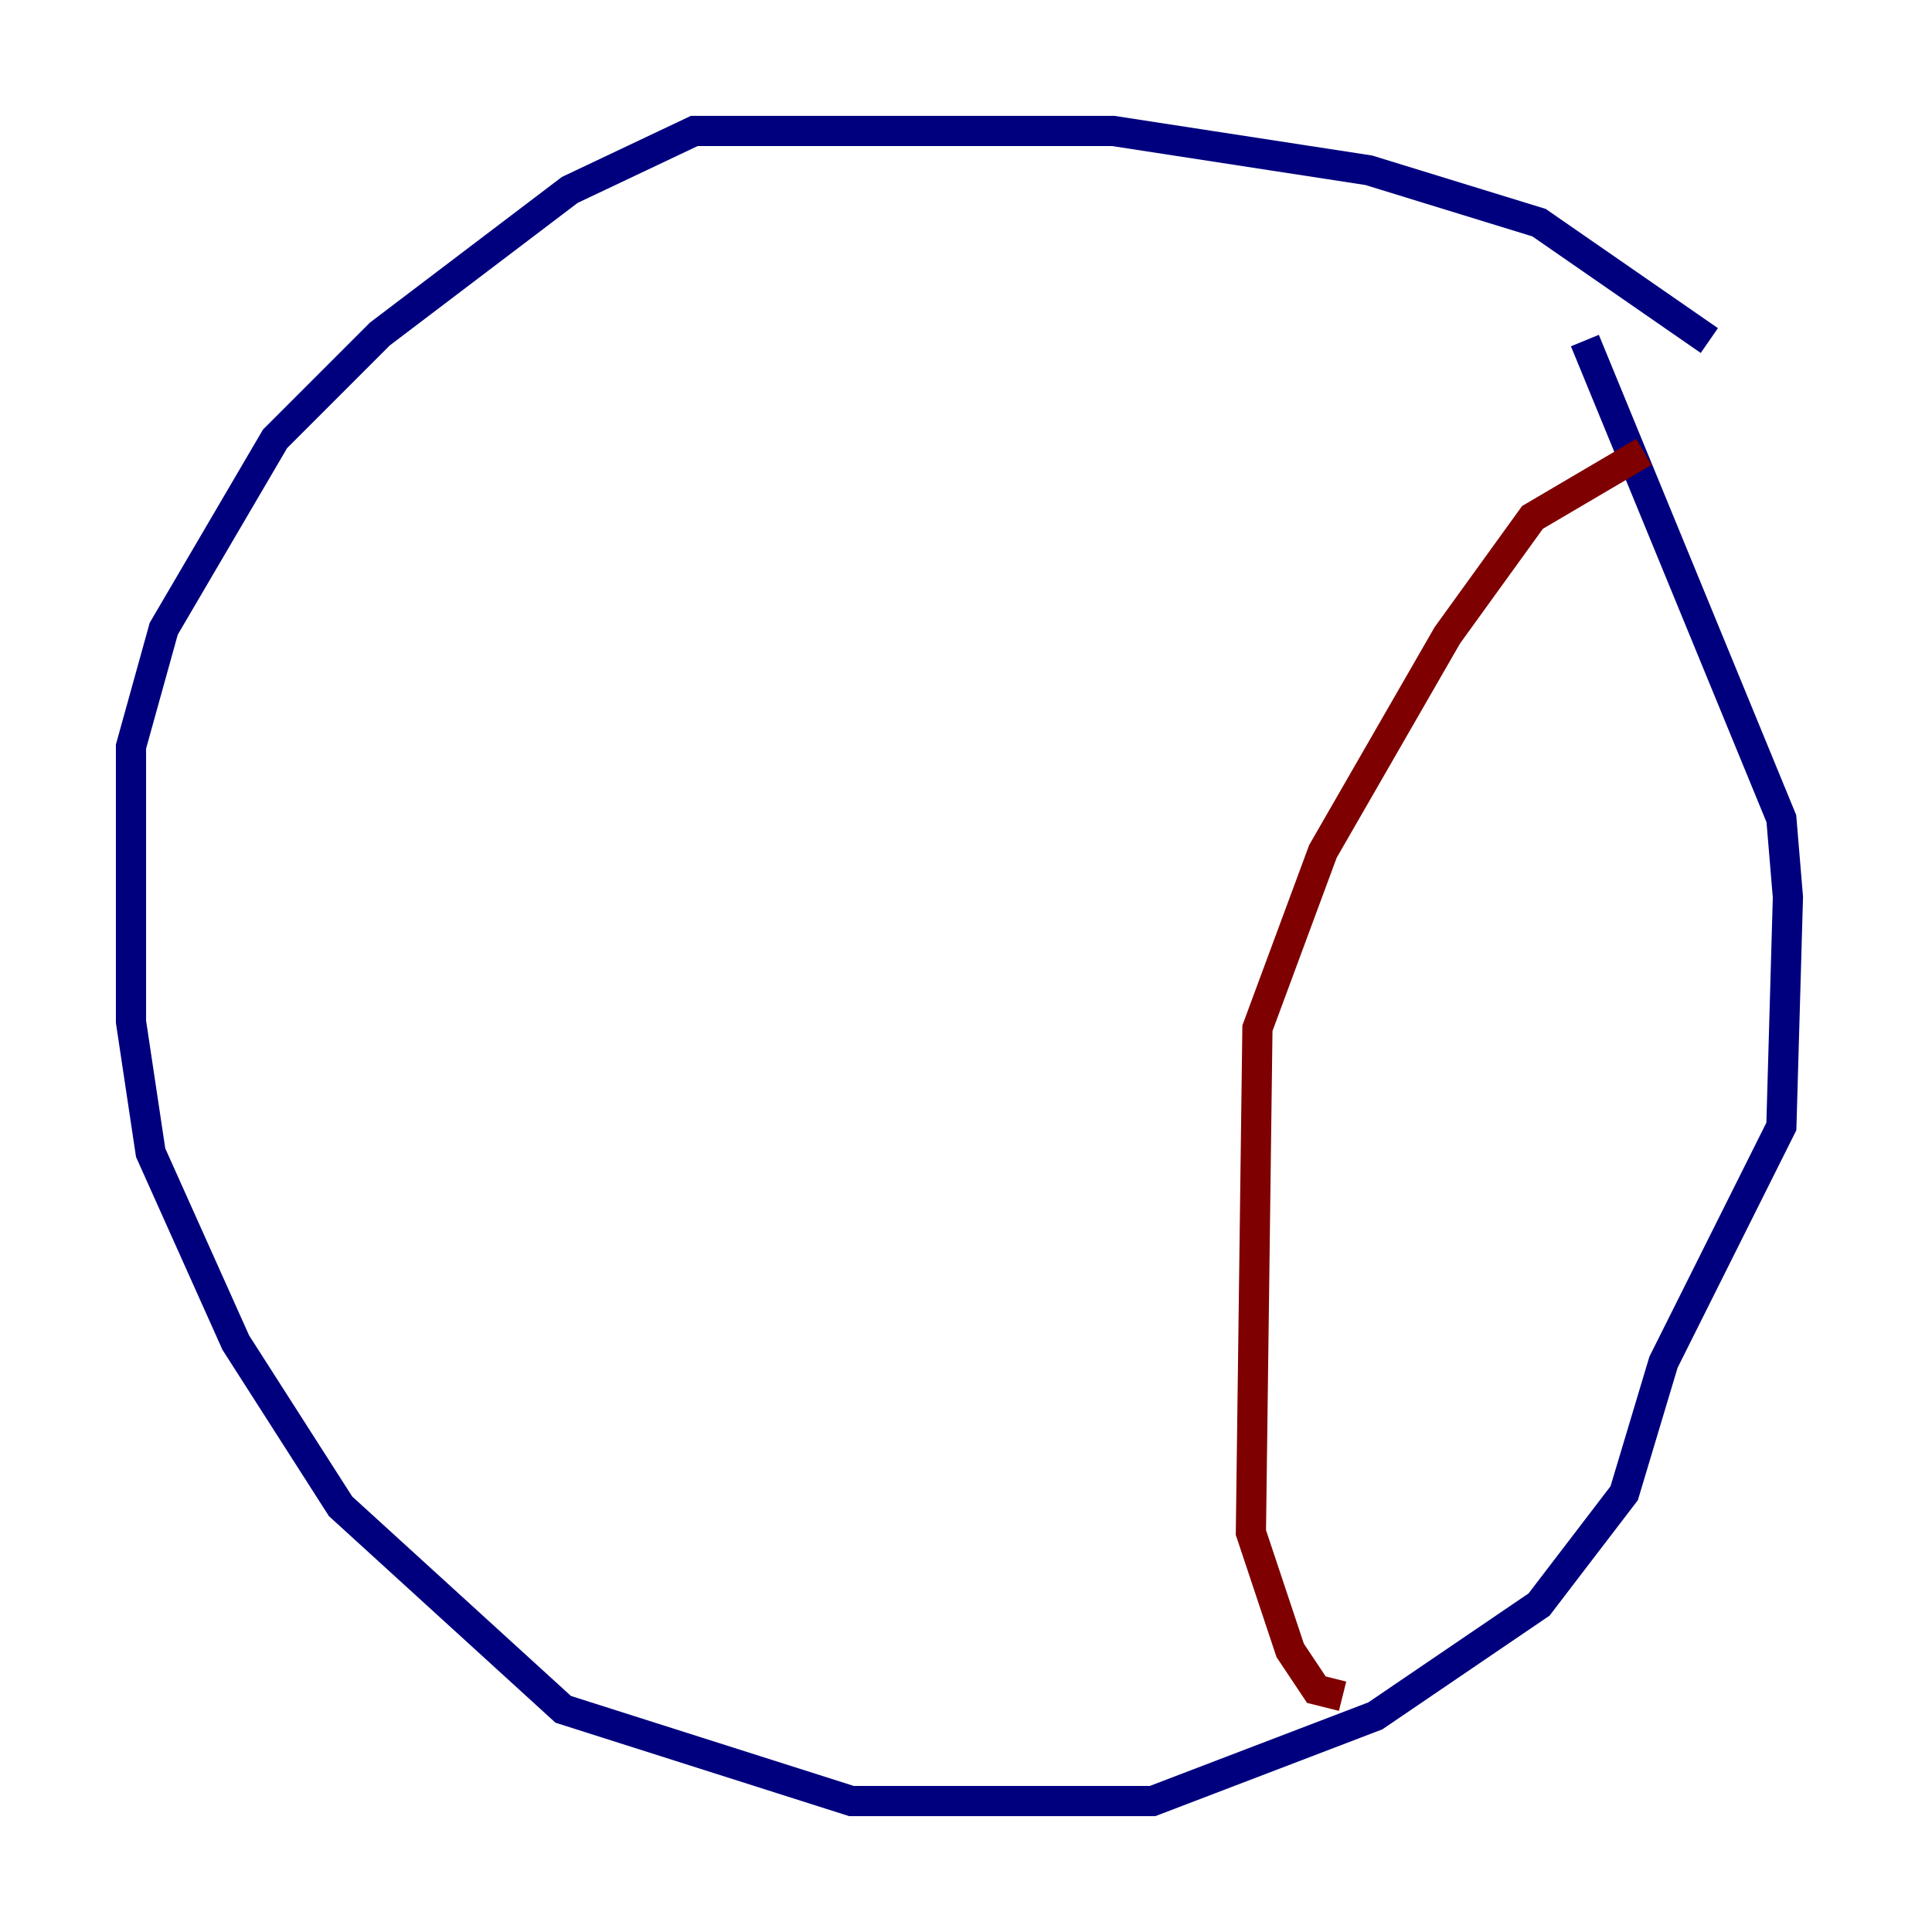 <?xml version="1.0" encoding="utf-8" ?>
<svg baseProfile="tiny" height="128" version="1.2" viewBox="0,0,128,128" width="128" xmlns="http://www.w3.org/2000/svg" xmlns:ev="http://www.w3.org/2001/xml-events" xmlns:xlink="http://www.w3.org/1999/xlink"><defs /><polyline fill="none" points="113.248,22.563 101.966,14.752 90.685,11.281 73.763,8.678 45.993,8.678 37.749,12.583 25.166,22.129 18.224,29.071 10.848,41.654 8.678,49.464 8.678,67.688 9.98,76.366 15.62,88.949 22.563,99.797 37.315,113.248 56.407,119.322 63.349,119.322 76.366,119.322 91.119,113.681 101.966,106.305 107.607,98.929 110.21,90.251 118.02,74.63 118.454,59.444 118.02,54.237 105.003,22.563" stroke="#00007f" stroke-width="2" /><polyline fill="none" points="108.909,29.939 101.532,34.278 95.891,42.088 87.647,56.407 83.308,68.122 82.875,101.532 85.478,109.342 87.214,111.946 88.949,112.38" stroke="#7f0000" stroke-width="2" /></svg>